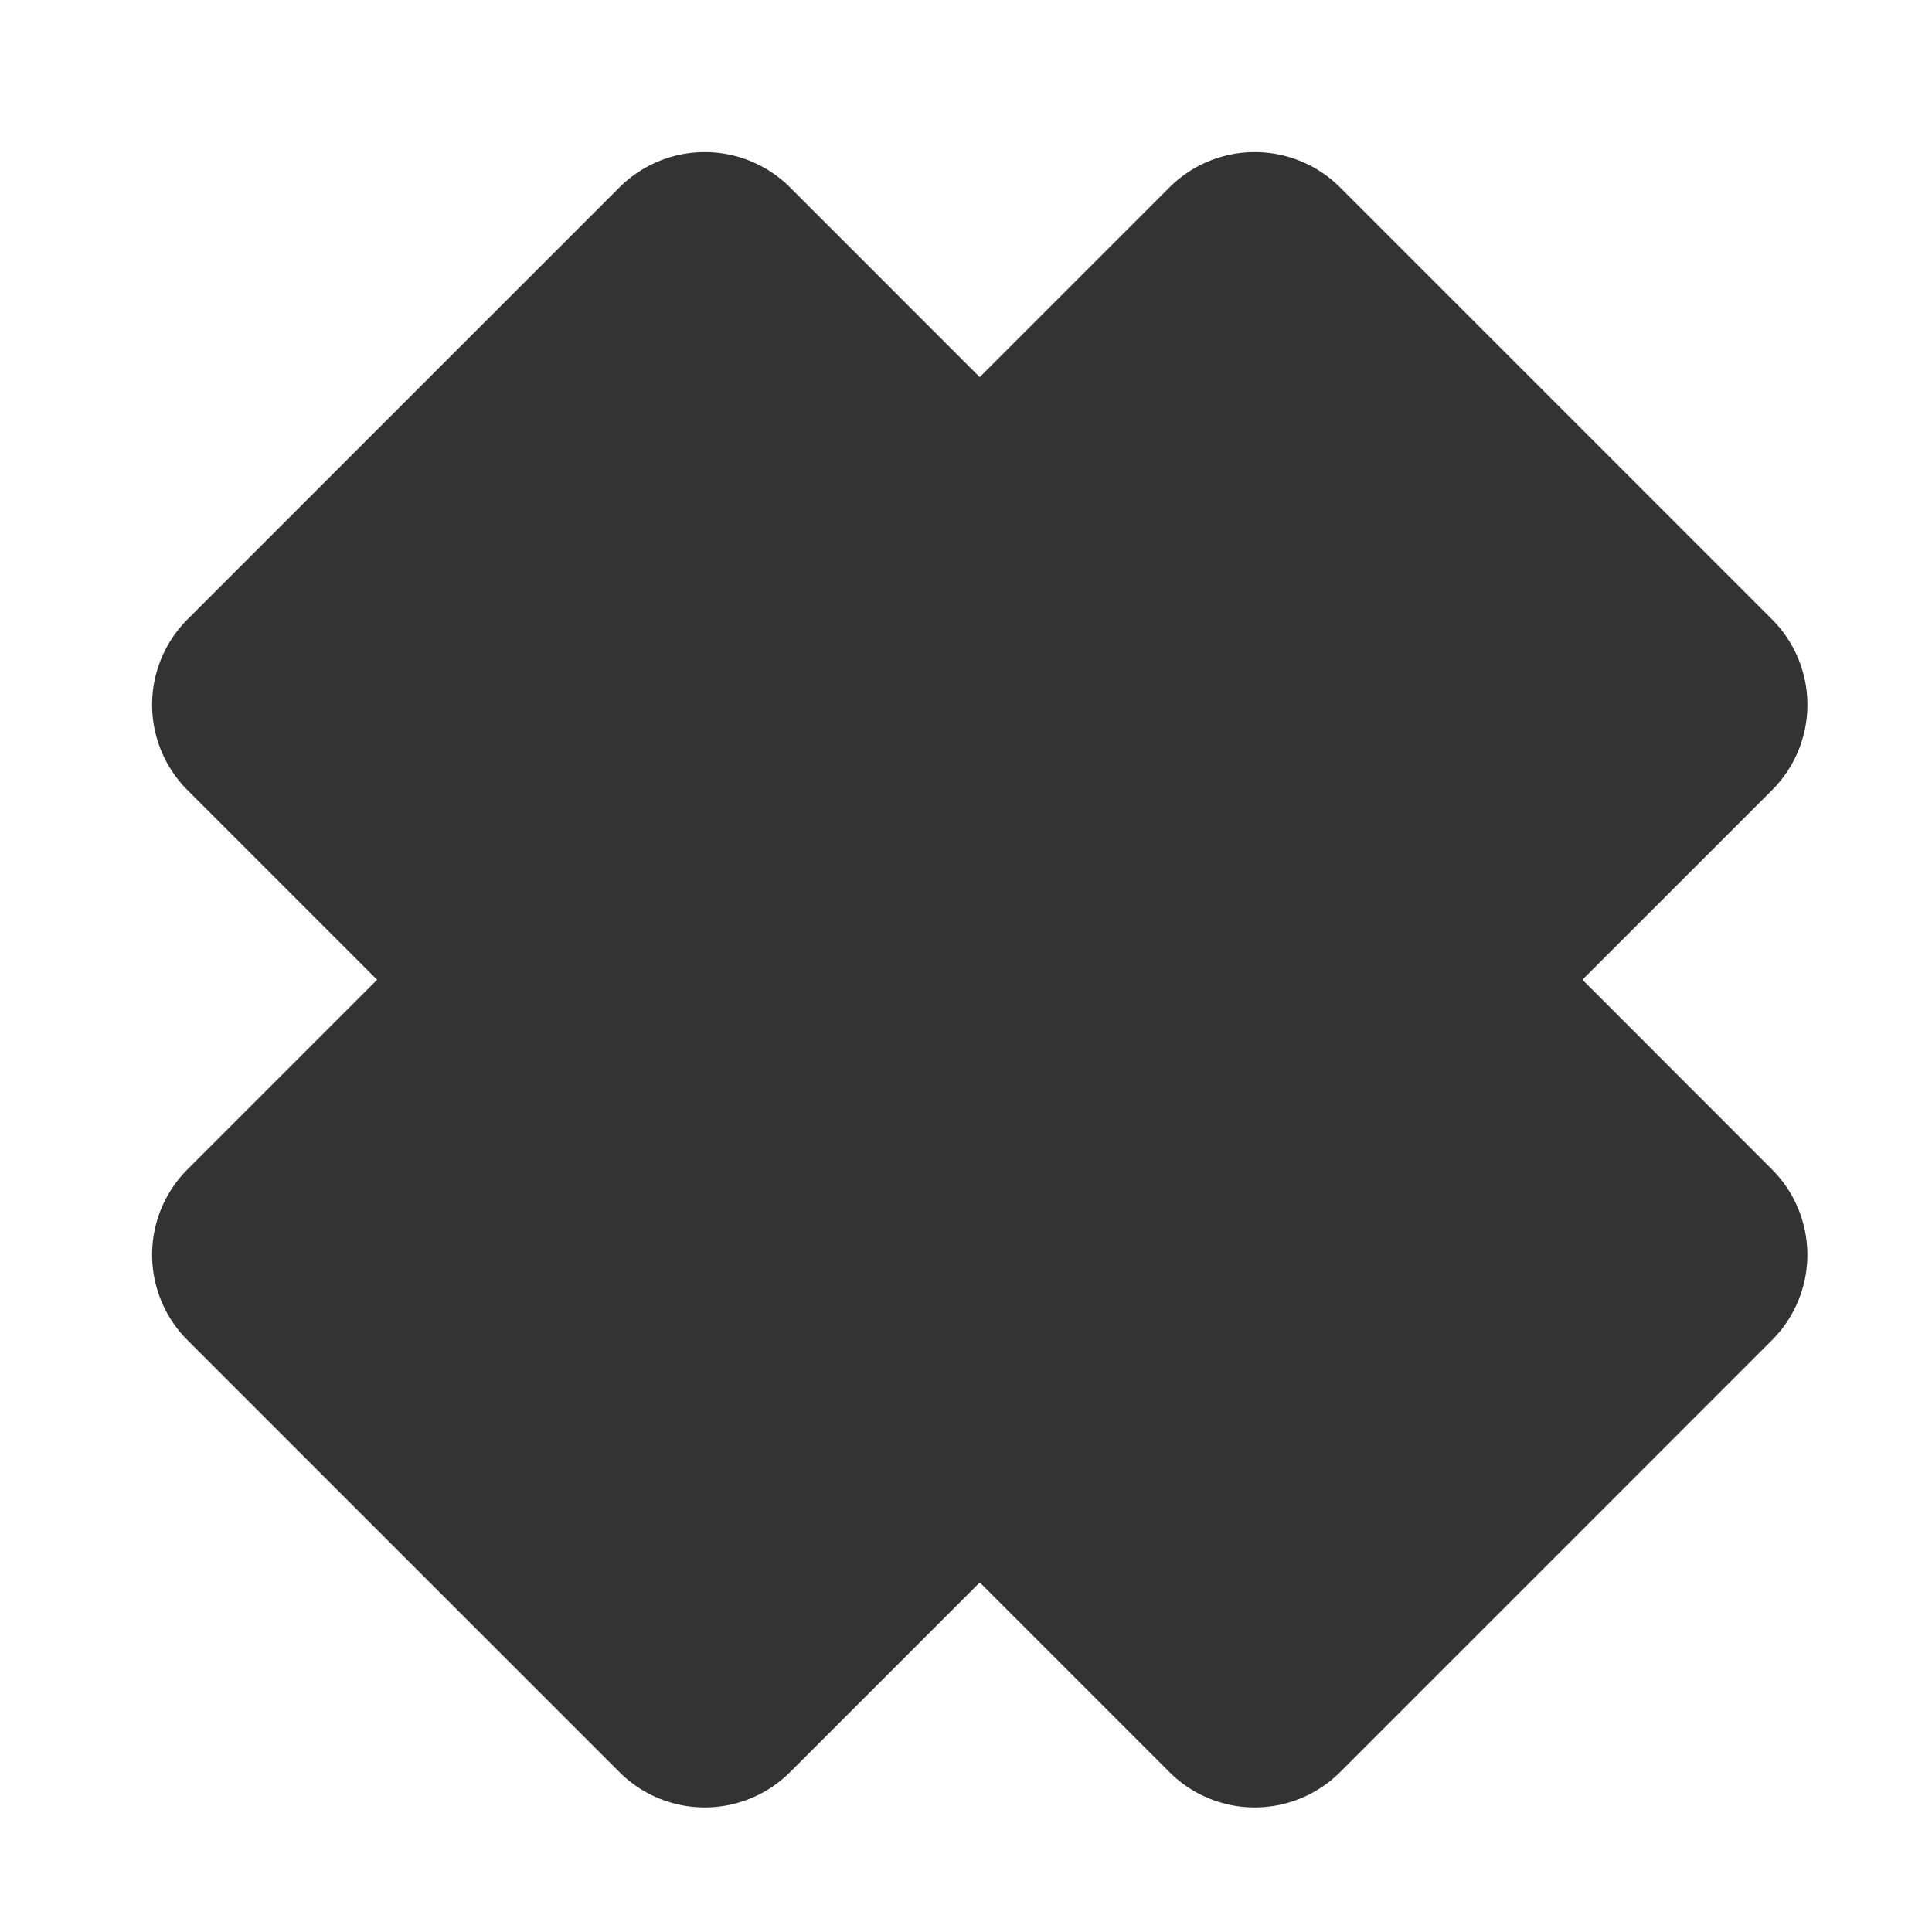<?xml version="1.0" standalone="no"?><!DOCTYPE svg PUBLIC "-//W3C//DTD SVG 1.1//EN" "http://www.w3.org/Graphics/SVG/1.1/DTD/svg11.dtd"><svg class="icon" width="200px" height="200.00px" viewBox="0 0 1024 1024" version="1.1" xmlns="http://www.w3.org/2000/svg"><path fill="#333333" d="M519.296 199.872l100.48-100.48a64 64 0 0 1 90.56 0l228.896 228.896a64 64 0 0 1 0 90.496l-100.512 100.48 100.48 100.544a64 64 0 0 1 0 90.496l-228.896 228.928a64 64 0 0 1-90.496 0l-100.512-100.512-100.48 100.48a64 64 0 0 1-90.56 0l-228.896-228.896a64 64 0 0 1 0-90.496l100.512-100.512-100.48-100.48a64 64 0 0 1 0-90.56l228.896-228.896a64 64 0 0 1 90.496 0l100.48 100.512z" /></svg>